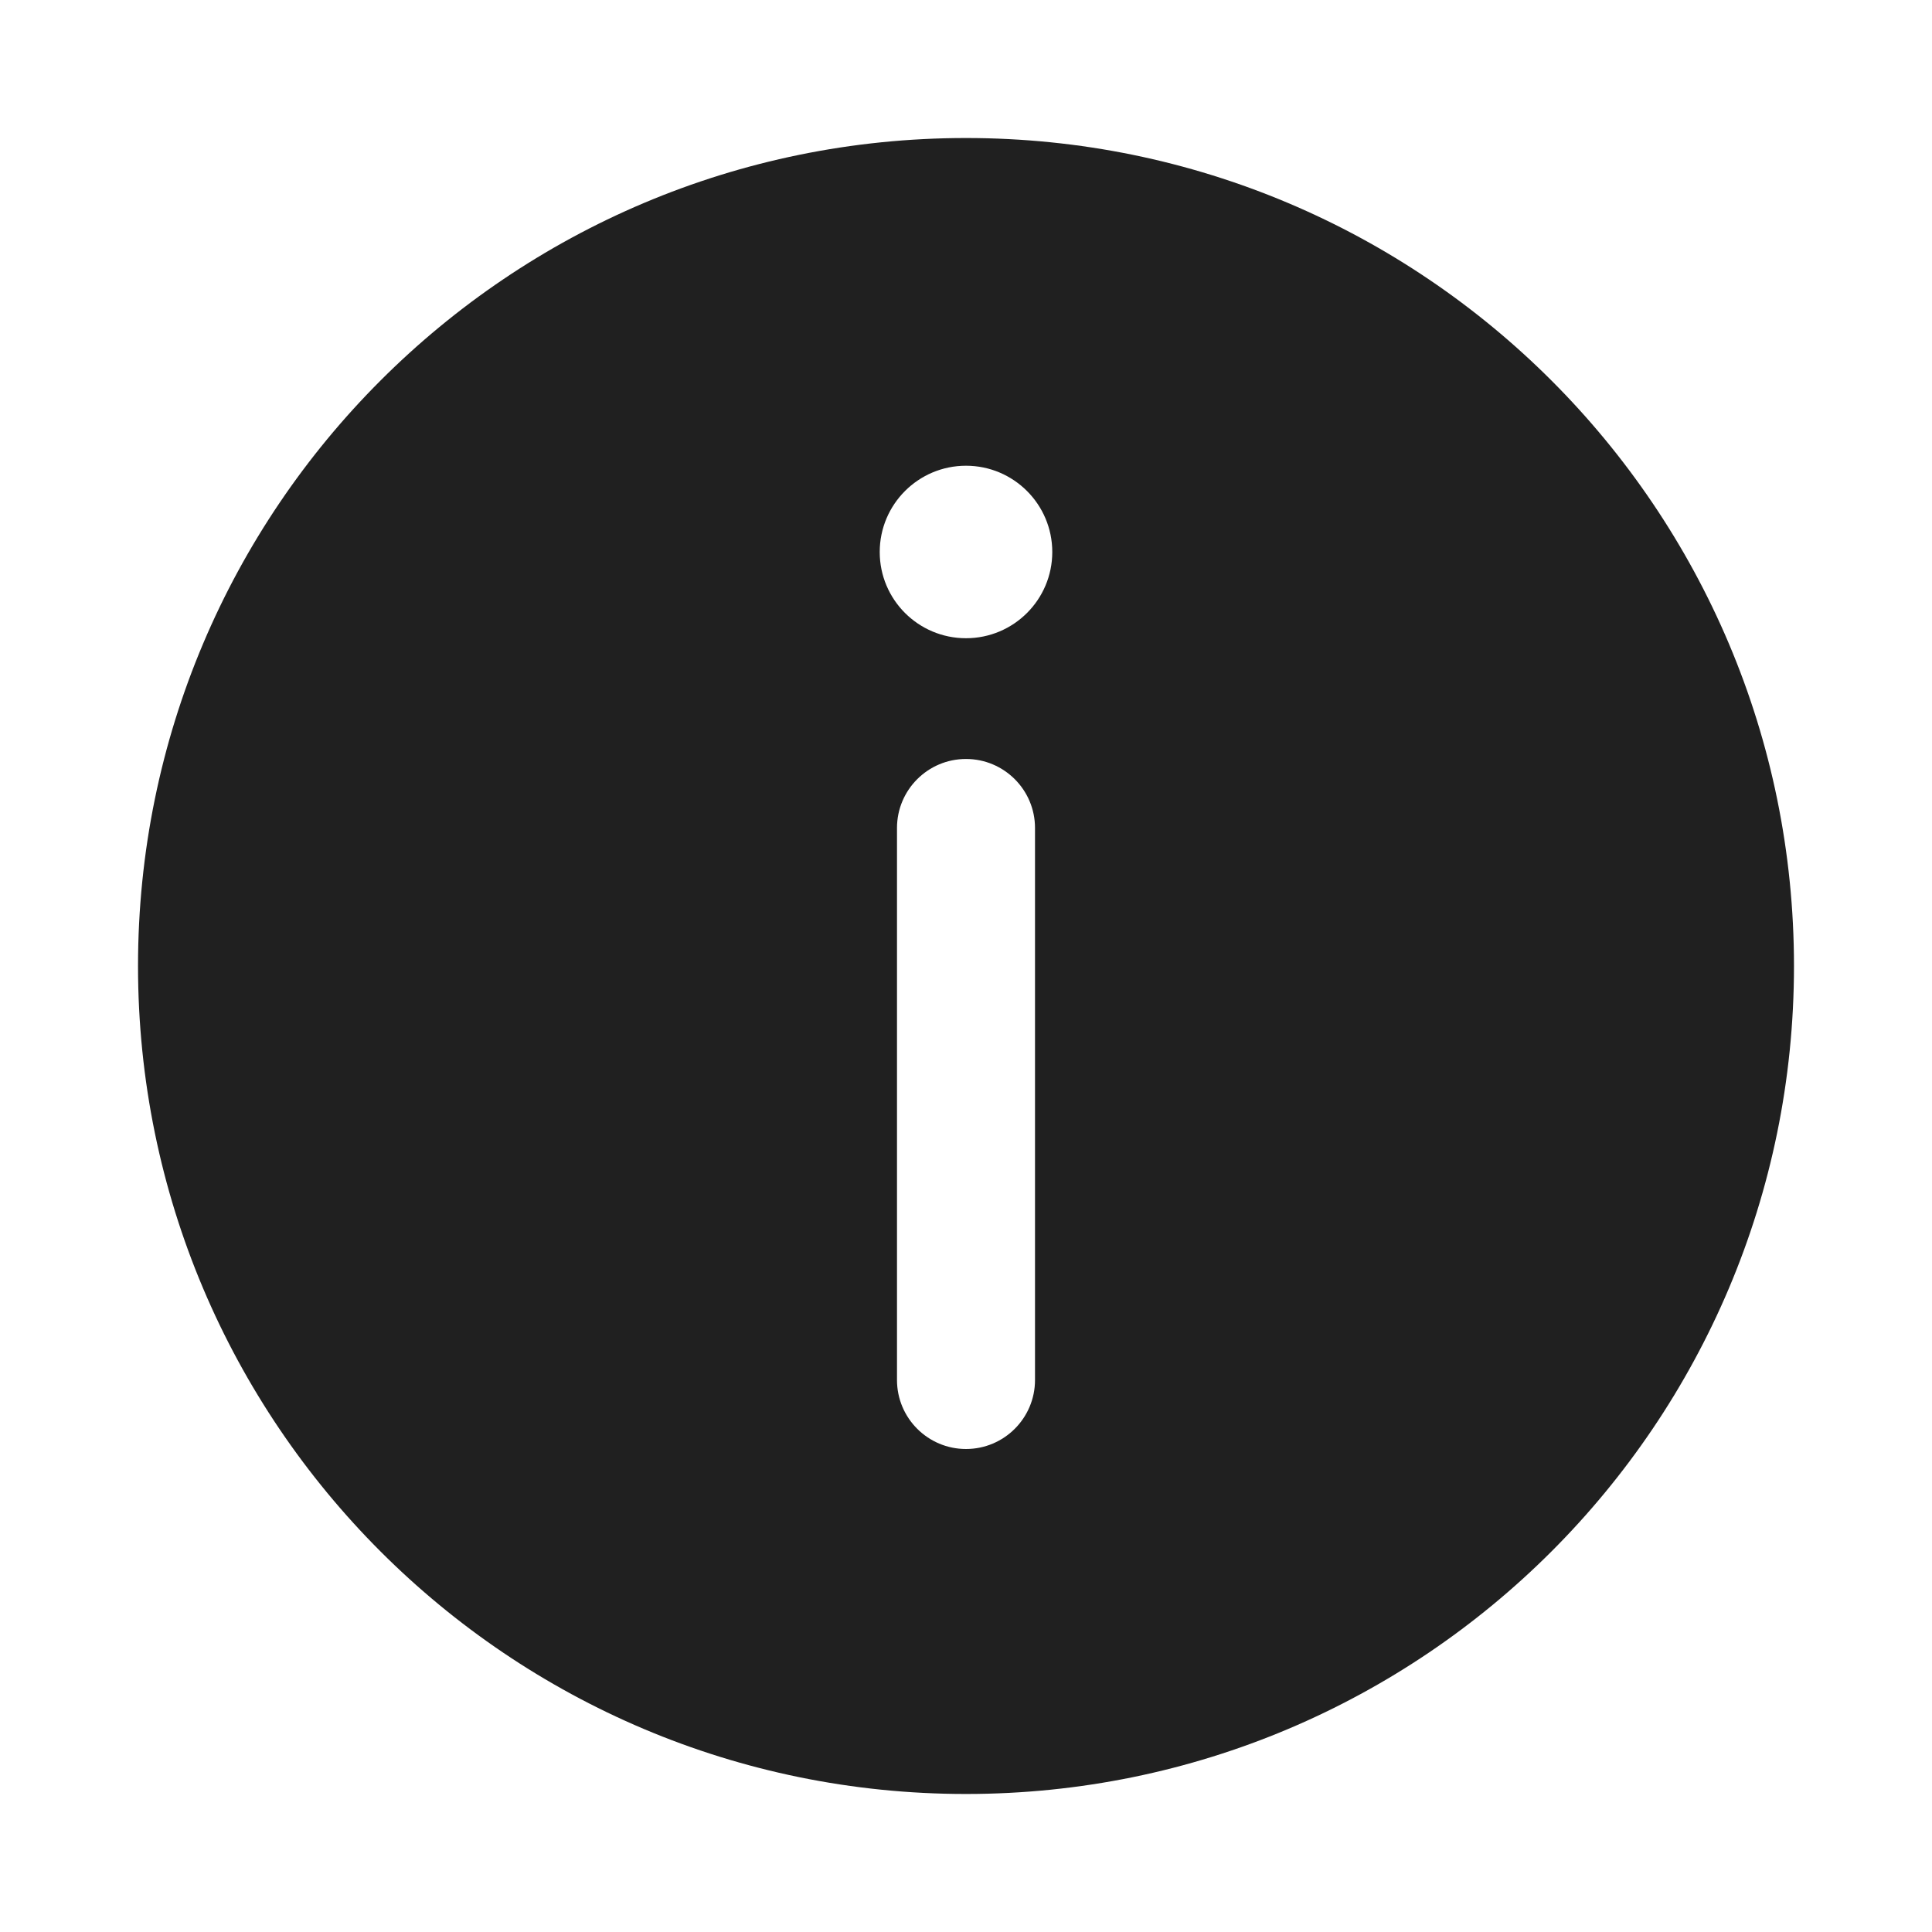 <svg width="32" height="32" viewBox="0 0 32 32" fill="none" xmlns="http://www.w3.org/2000/svg">
<path d="M2.286 16C2.286 23.574 8.426 29.714 16 29.714C23.574 29.714 29.714 23.574 29.714 16C29.714 8.426 23.574 2.286 16 2.286C8.426 2.286 2.286 8.426 2.286 16ZM17.429 9.143C17.429 9.932 16.789 10.571 16 10.571C15.211 10.571 14.571 9.932 14.571 9.143C14.571 8.354 15.211 7.714 16 7.714C16.789 7.714 17.429 8.354 17.429 9.143ZM16 12.571C16.631 12.571 17.143 13.083 17.143 13.714V22.857C17.143 23.488 16.631 24 16 24C15.369 24 14.857 23.488 14.857 22.857V13.714C14.857 13.083 15.369 12.571 16 12.571Z" fill="#202020"/>
</svg>
